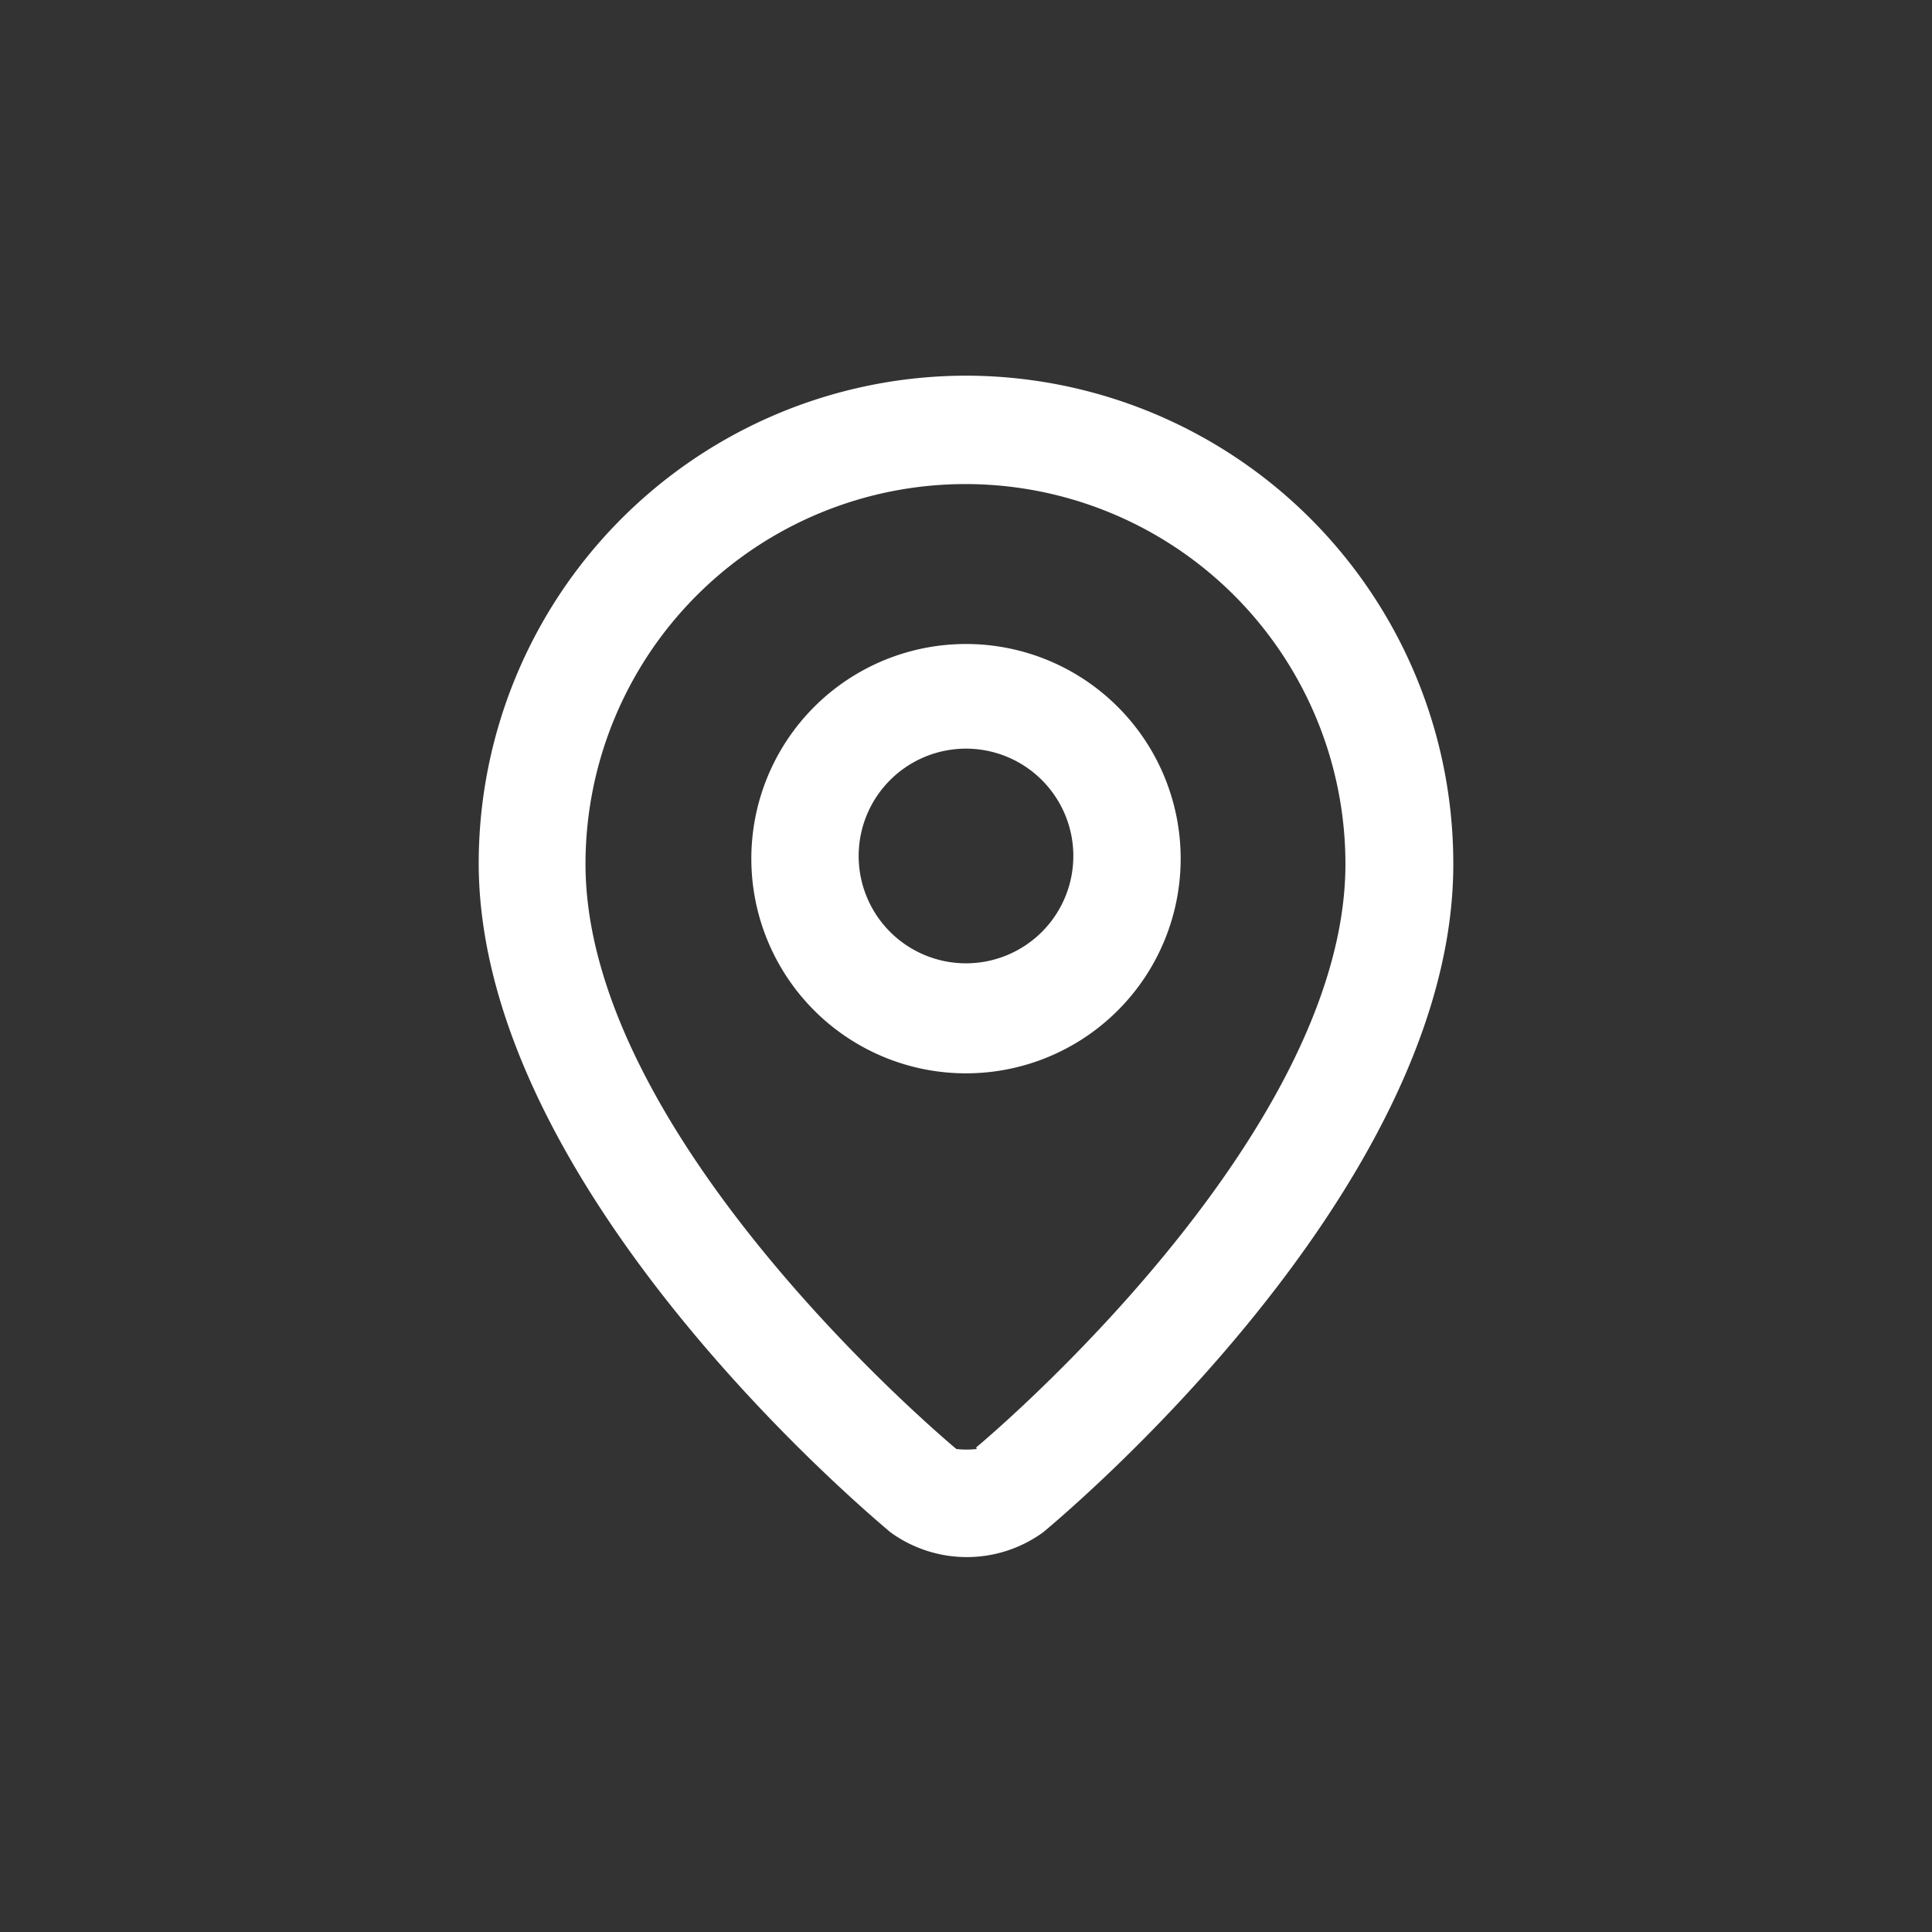 <svg xmlns="http://www.w3.org/2000/svg" fill="#fff" viewBox="0 0 36 36"><rect x="0" y="0" width="36" height="36" fill="#333333" stroke="none"/><path d="M18 7a9.09 9.09 0 0 0-9.08 9.08c0 6.08 7.33 12.18 7.67 12.47a2.42 2.42 0 0 0 2.85 0c.31-.26 7.64-6.36 7.64-12.44A9.09 9.09 0 0 0 18 7m.2 20a1.66 1.66 0 0 1-.38 0c-.07-.06-6.91-5.75-6.91-10.9a7.08 7.08 0 0 1 14.16 0c0 5.14-6.84 10.84-6.88 10.87M18 12a4 4 0 1 0 4 4 4 4 0 0 0-4-4m0 5.95a2 2 0 1 1 2-2 2 2 0 0 1-2 2"/></svg>
